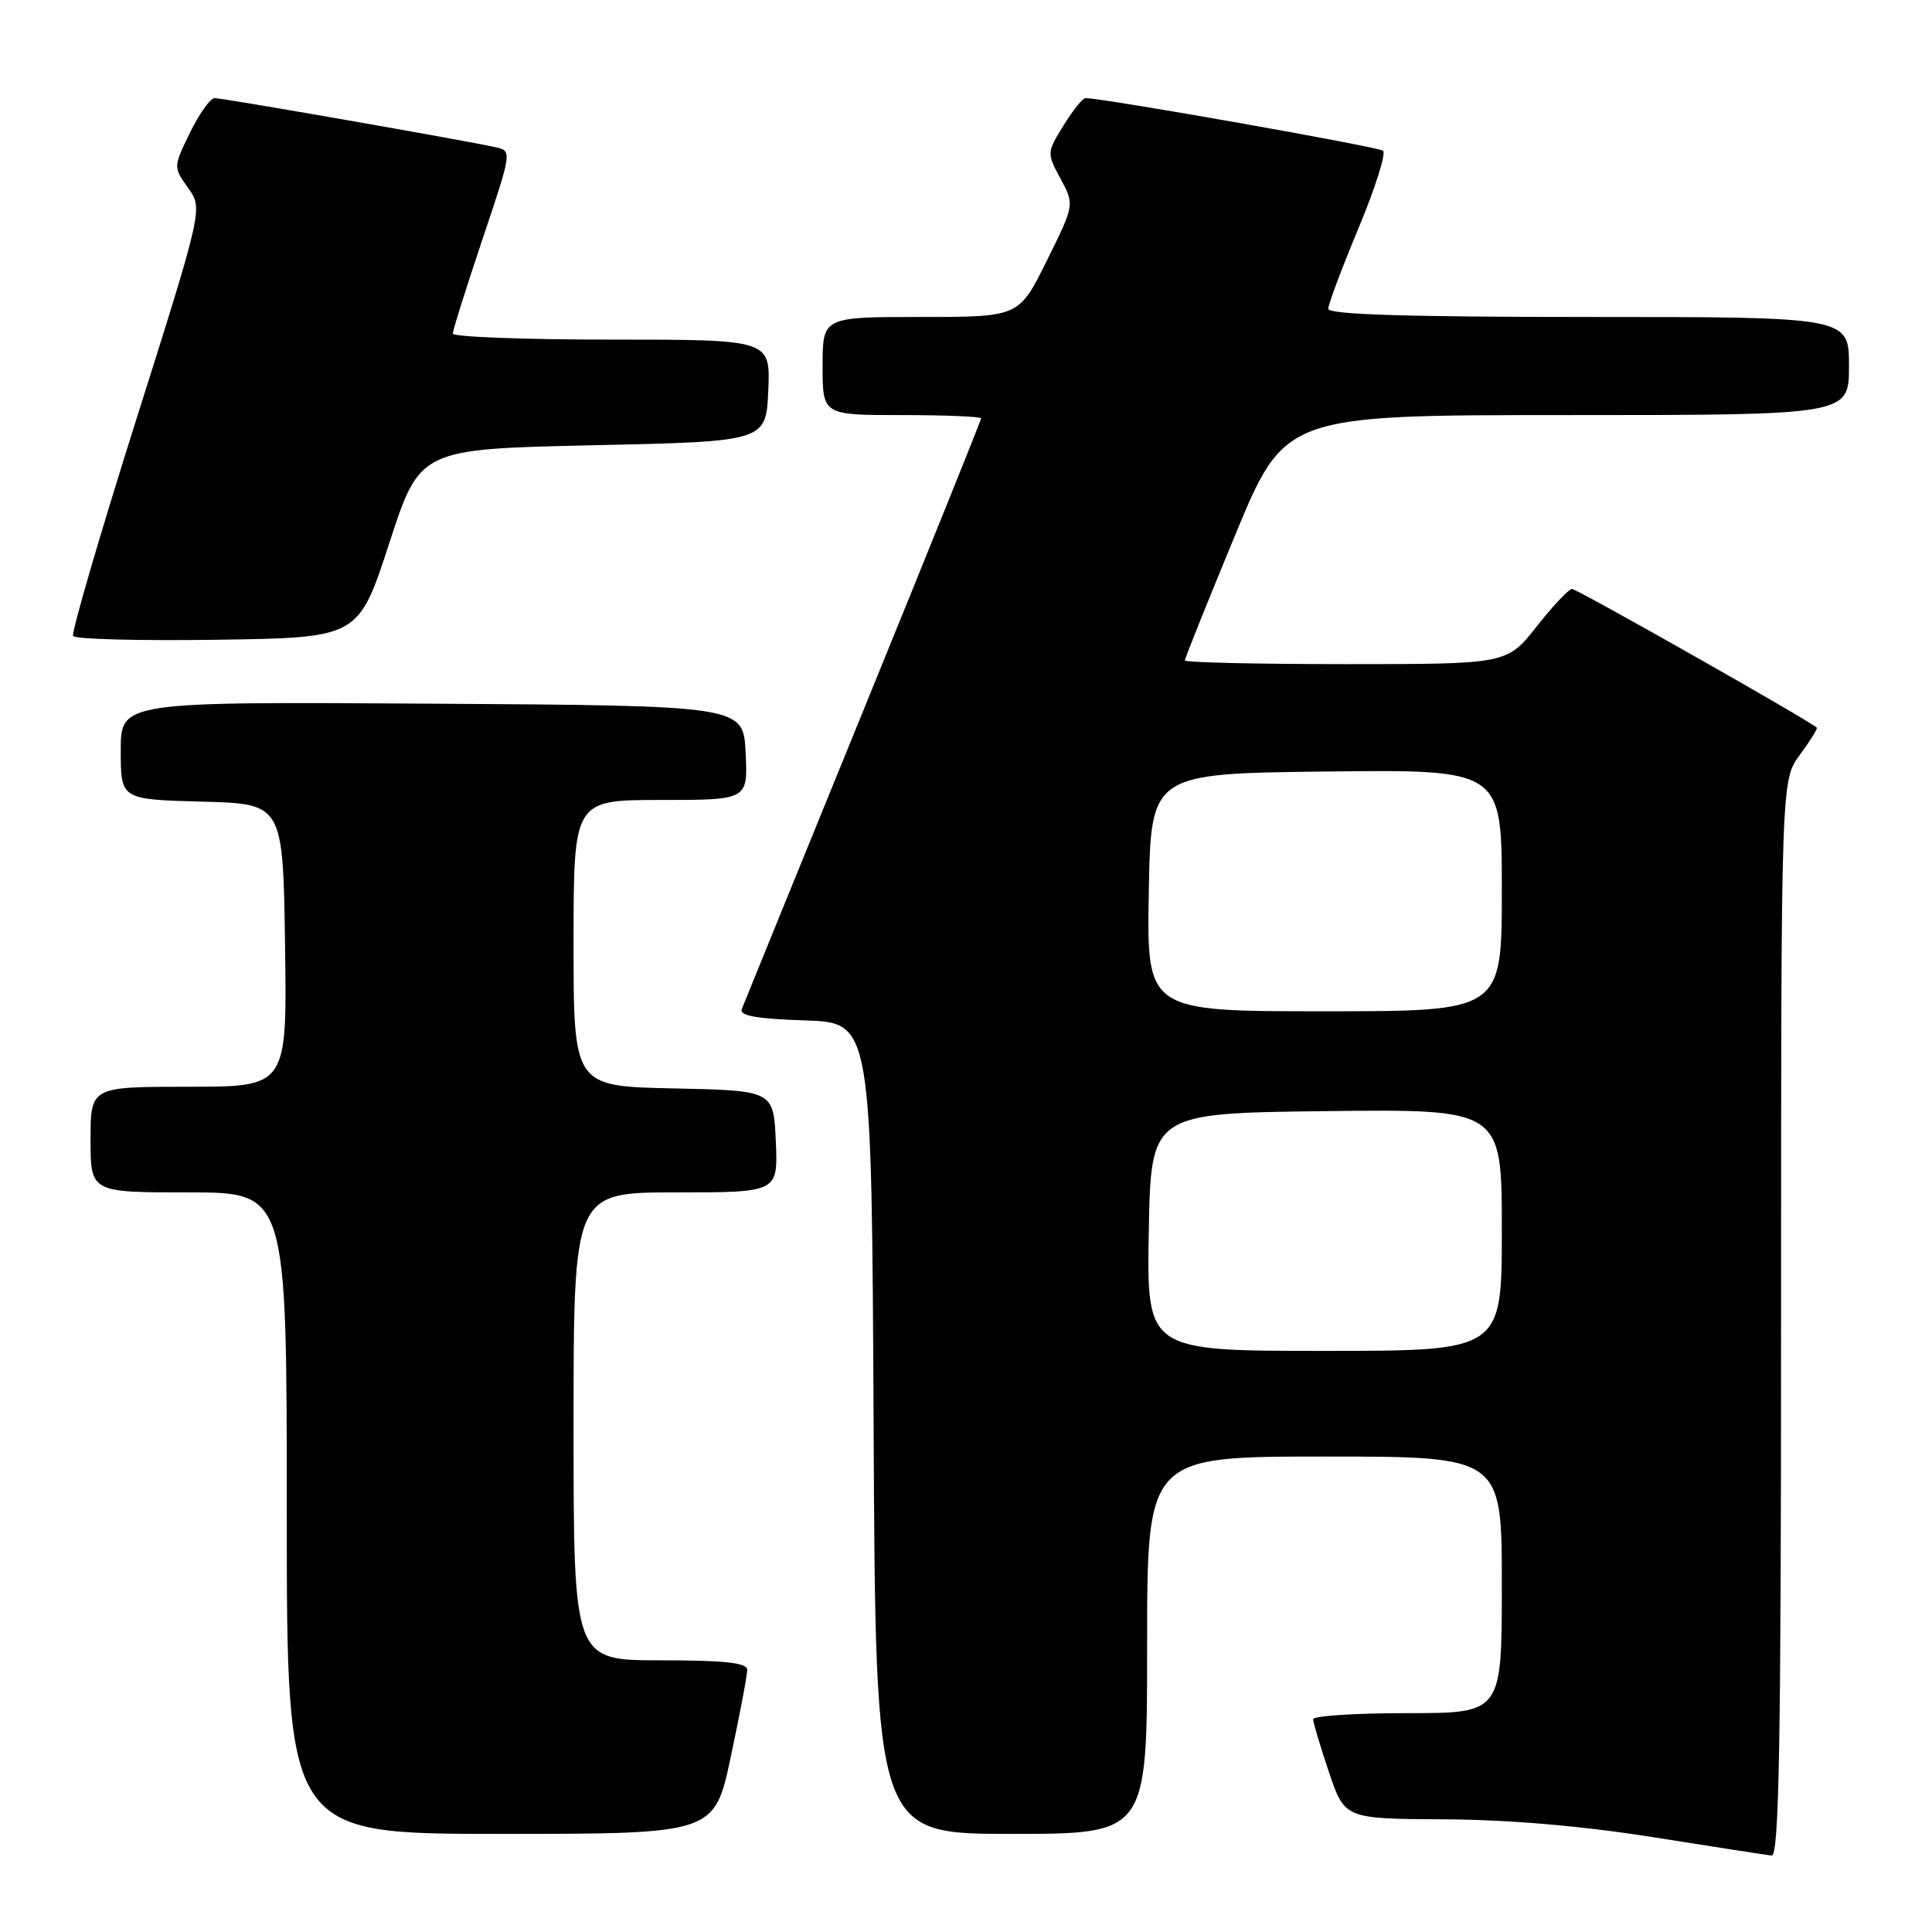 <?xml version="1.0" encoding="UTF-8" standalone="no"?>
<!DOCTYPE svg PUBLIC "-//W3C//DTD SVG 1.1//EN" "http://www.w3.org/Graphics/SVG/1.1/DTD/svg11.dtd" >
<svg xmlns="http://www.w3.org/2000/svg" xmlns:xlink="http://www.w3.org/1999/xlink" version="1.1" viewBox="0 0 256 256">
 <g >
 <path fill="currentColor"
d=" M 236.00 174.69 C 236.00 103.39 236.00 103.39 238.49 100.02 C 239.86 98.16 240.87 96.54 240.74 96.42 C 239.68 95.44 208.92 78.01 208.30 78.04 C 207.86 78.06 205.74 80.31 203.59 83.04 C 199.67 88.00 199.67 88.00 178.34 88.00 C 166.60 88.00 157.00 87.78 157.00 87.51 C 157.00 87.24 159.98 79.81 163.62 71.01 C 170.24 55.00 170.24 55.00 207.62 55.00 C 245.00 55.00 245.00 55.00 245.00 48.50 C 245.00 42.00 245.00 42.00 210.50 42.00 C 186.37 42.00 176.00 41.67 176.00 40.92 C 176.00 40.32 177.81 35.51 180.01 30.23 C 182.22 24.95 183.68 20.33 183.26 19.97 C 182.64 19.45 146.14 12.99 143.83 13.00 C 143.46 13.00 142.15 14.63 140.92 16.63 C 138.71 20.21 138.70 20.29 140.53 23.69 C 142.38 27.12 142.38 27.12 138.70 34.56 C 135.02 42.00 135.02 42.00 122.01 42.00 C 109.00 42.00 109.00 42.00 109.00 48.50 C 109.00 55.00 109.00 55.00 119.50 55.00 C 125.28 55.00 130.00 55.20 130.00 55.44 C 130.00 55.68 122.97 73.11 114.38 94.19 C 105.79 115.26 98.55 133.04 98.29 133.71 C 97.95 134.59 100.24 135.00 106.66 135.21 C 115.50 135.50 115.50 135.50 115.76 189.25 C 116.02 243.00 116.02 243.00 134.01 243.00 C 152.00 243.00 152.00 243.00 152.00 218.00 C 152.00 193.00 152.00 193.00 175.50 193.00 C 199.00 193.00 199.00 193.00 199.00 210.00 C 199.00 227.00 199.00 227.00 186.50 227.00 C 179.62 227.00 174.00 227.36 174.00 227.81 C 174.00 228.25 174.94 231.40 176.09 234.81 C 178.18 241.00 178.18 241.00 191.34 241.07 C 199.90 241.11 209.57 241.94 219.00 243.43 C 226.97 244.70 234.06 245.79 234.75 245.87 C 235.74 245.97 236.00 231.14 236.00 174.69 Z  M 96.84 232.75 C 98.04 227.11 99.02 221.94 99.01 221.25 C 99.00 220.32 96.03 220.00 87.50 220.00 C 76.00 220.00 76.00 220.00 76.00 189.00 C 76.00 158.00 76.00 158.00 89.55 158.00 C 103.09 158.00 103.09 158.00 102.80 151.25 C 102.50 144.50 102.50 144.50 89.25 144.22 C 76.00 143.94 76.00 143.94 76.00 124.97 C 76.00 106.00 76.00 106.00 87.55 106.00 C 99.10 106.00 99.10 106.00 98.80 99.75 C 98.50 93.50 98.50 93.50 57.25 93.24 C 16.00 92.98 16.00 92.98 16.00 99.46 C 16.00 105.93 16.00 105.93 26.75 106.22 C 37.50 106.50 37.50 106.50 37.77 125.25 C 38.04 144.00 38.04 144.00 25.02 144.00 C 12.00 144.00 12.00 144.00 12.00 151.00 C 12.00 158.00 12.00 158.00 25.00 158.00 C 38.00 158.00 38.00 158.00 38.00 200.50 C 38.00 243.00 38.00 243.00 66.33 243.00 C 94.67 243.00 94.67 243.00 96.84 232.75 Z  M 51.57 72.00 C 55.64 59.50 55.64 59.50 78.57 59.00 C 101.50 58.50 101.50 58.50 101.80 51.75 C 102.09 45.00 102.09 45.00 81.05 45.00 C 69.47 45.00 60.00 44.64 60.00 44.20 C 60.00 43.76 61.77 38.14 63.93 31.70 C 67.84 20.06 67.85 20.00 65.68 19.51 C 61.98 18.67 29.56 13.00 28.45 13.00 C 27.87 13.00 26.40 15.06 25.18 17.57 C 22.96 22.13 22.96 22.14 24.92 24.89 C 26.89 27.65 26.89 27.65 18.06 55.58 C 13.21 70.93 9.44 83.85 9.69 84.27 C 9.94 84.70 18.55 84.92 28.82 84.77 C 47.50 84.50 47.50 84.50 51.57 72.00 Z  M 152.22 163.25 C 152.50 147.50 152.50 147.50 175.75 147.23 C 199.00 146.96 199.00 146.96 199.00 162.98 C 199.00 179.00 199.00 179.00 175.47 179.00 C 151.95 179.00 151.95 179.00 152.22 163.25 Z  M 152.22 118.25 C 152.50 102.50 152.50 102.50 175.75 102.23 C 199.00 101.96 199.00 101.96 199.00 117.98 C 199.00 134.00 199.00 134.00 175.47 134.00 C 151.95 134.00 151.95 134.00 152.22 118.25 Z "/>
</g>
</svg>